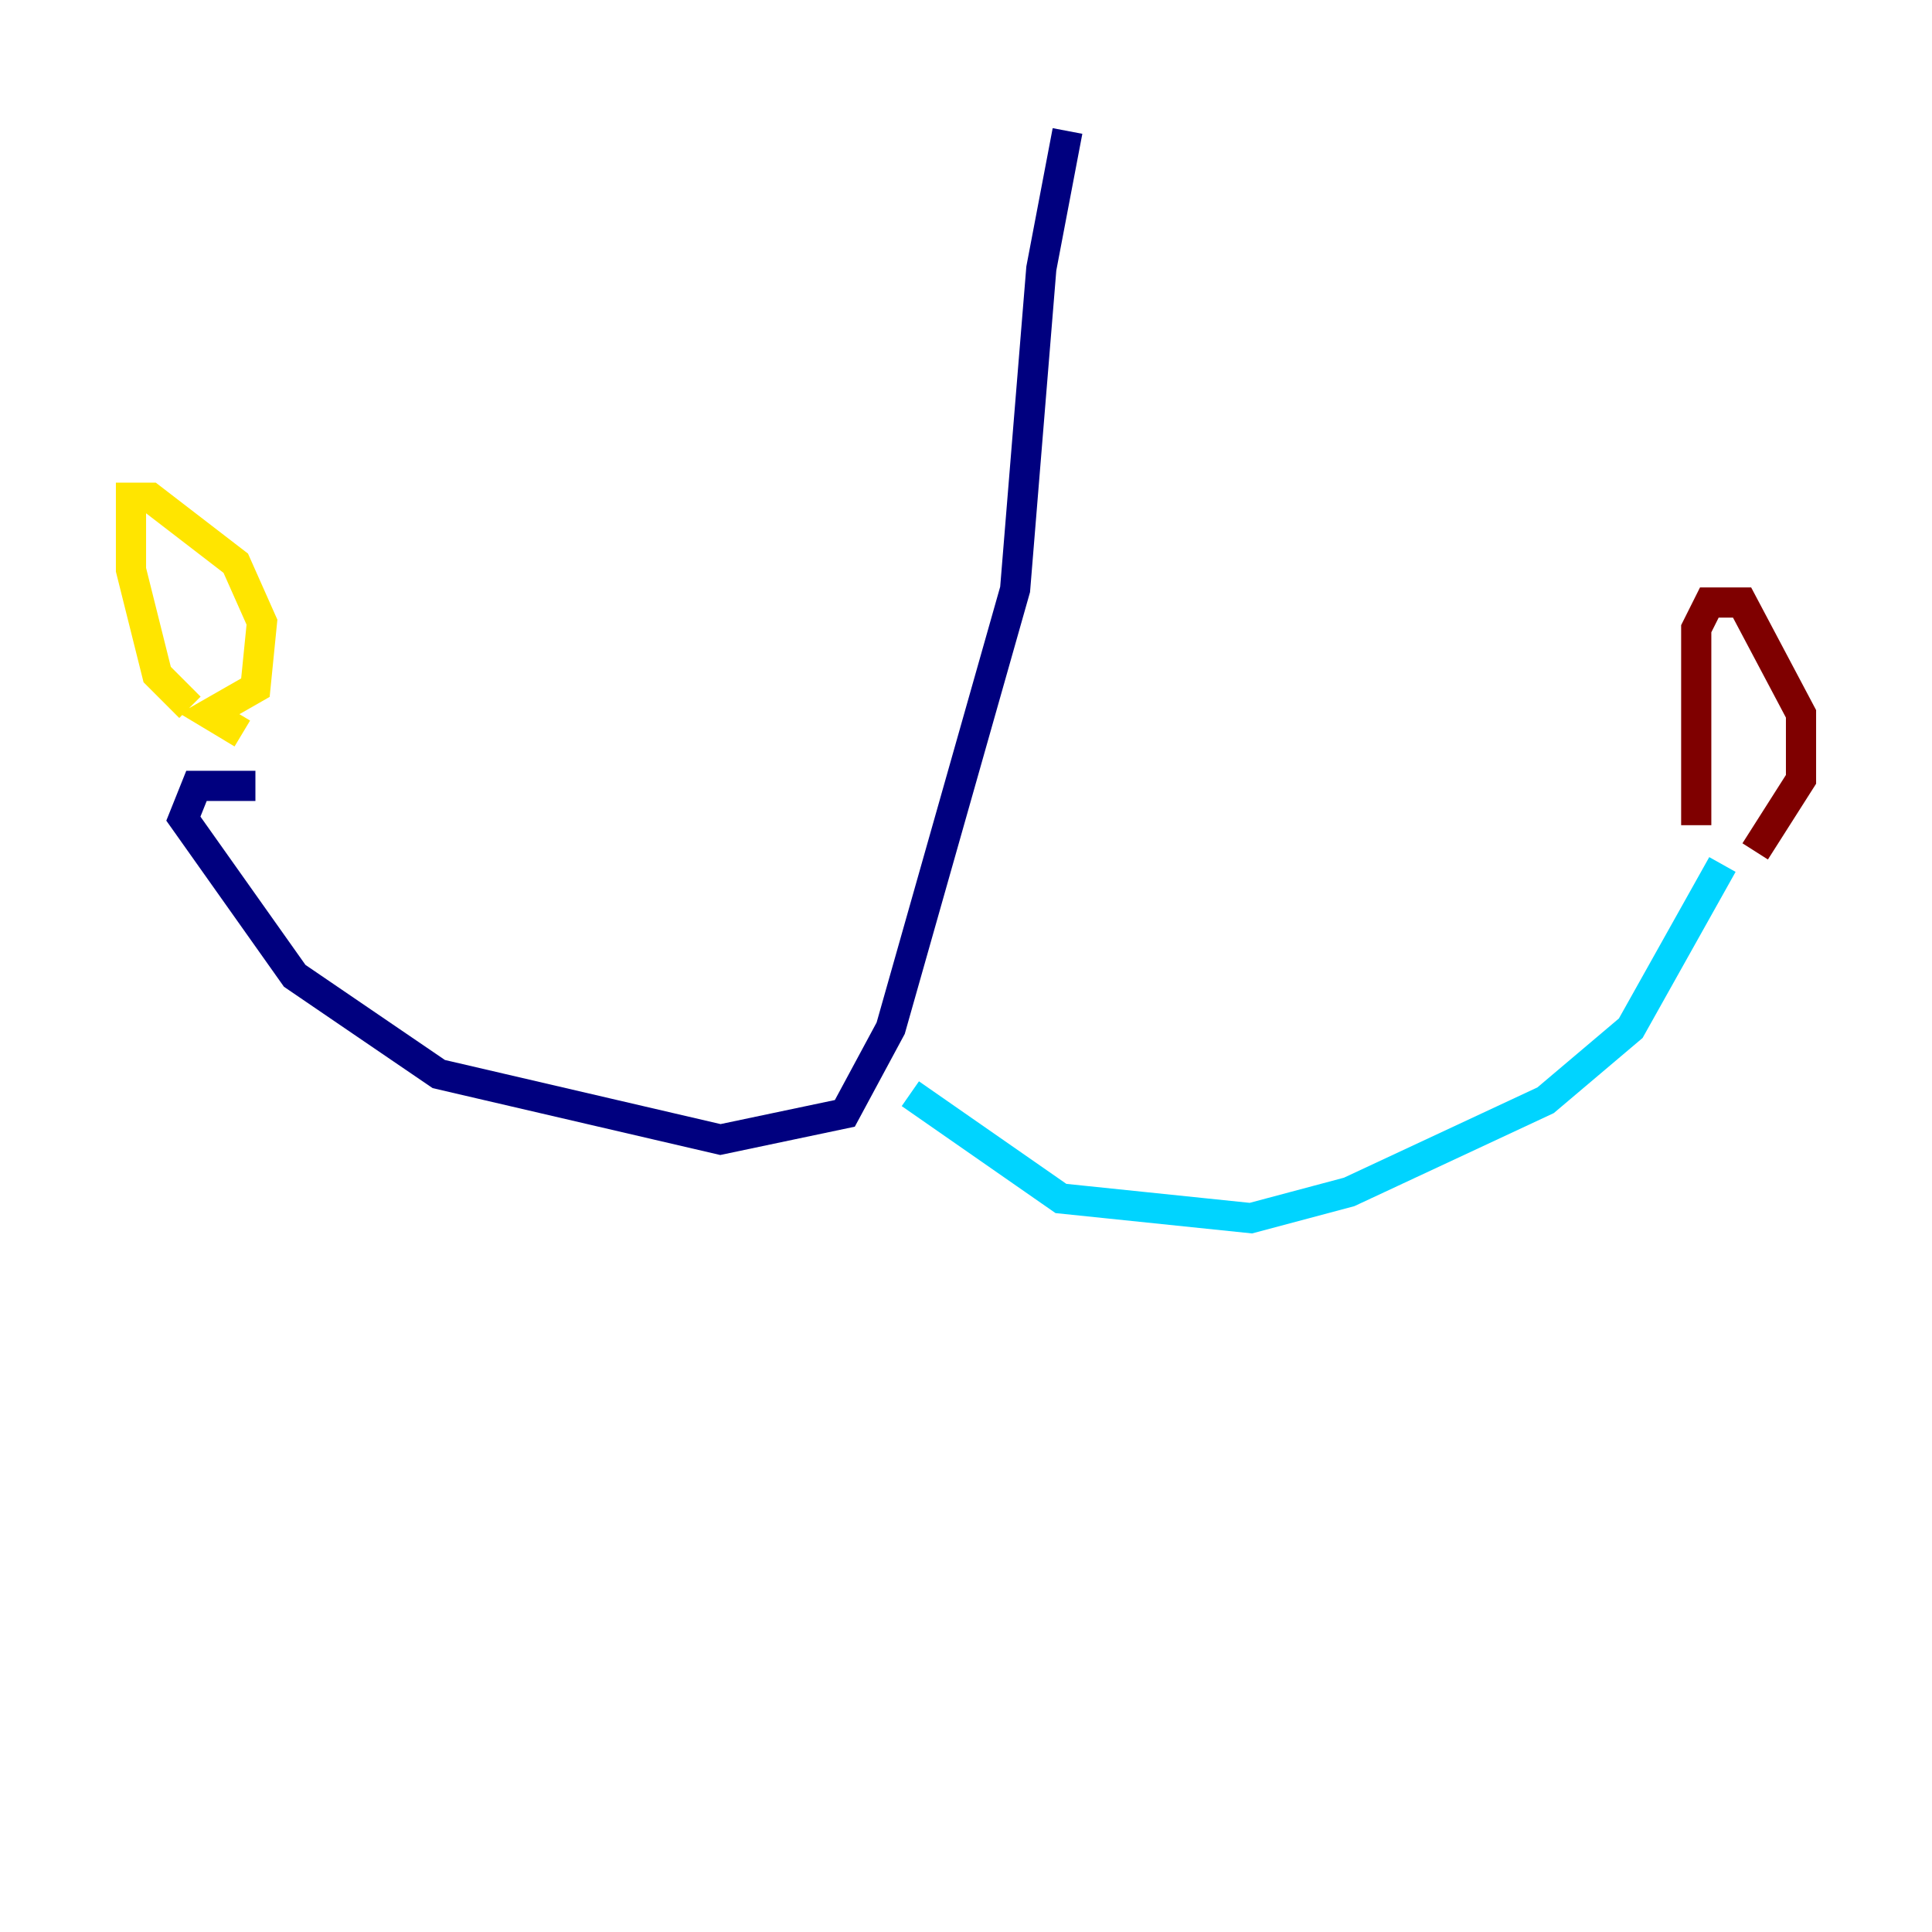 <?xml version="1.0" encoding="utf-8" ?>
<svg baseProfile="tiny" height="128" version="1.2" viewBox="0,0,128,128" width="128" xmlns="http://www.w3.org/2000/svg" xmlns:ev="http://www.w3.org/2001/xml-events" xmlns:xlink="http://www.w3.org/1999/xlink"><defs /><polyline fill="none" points="70.725,8.678 68.99,17.79 67.254,39.051 59.01,68.122 55.973,73.763 47.729,75.498 29.071,71.159 19.525,64.651 12.149,54.237 13.017,52.068 16.922,52.068" stroke="#00007f" stroke-width="2" /><polyline fill="none" points="60.312,72.461 70.291,79.403 82.875,80.705 89.383,78.969 102.4,72.895 108.041,68.122 114.115,57.275" stroke="#00d4ff" stroke-width="2" /><polyline fill="none" points="12.583,46.861 10.414,44.691 8.678,37.749 8.678,32.976 9.98,32.976 15.62,37.315 17.356,41.22 16.922,45.559 13.885,47.295 16.054,48.597" stroke="#ffe500" stroke-width="2" /><polyline fill="none" points="112.38,54.671 112.38,41.654 113.248,39.919 115.417,39.919 119.322,47.295 119.322,51.634 116.285,56.407" stroke="#7f0000" stroke-width="2" /></svg>